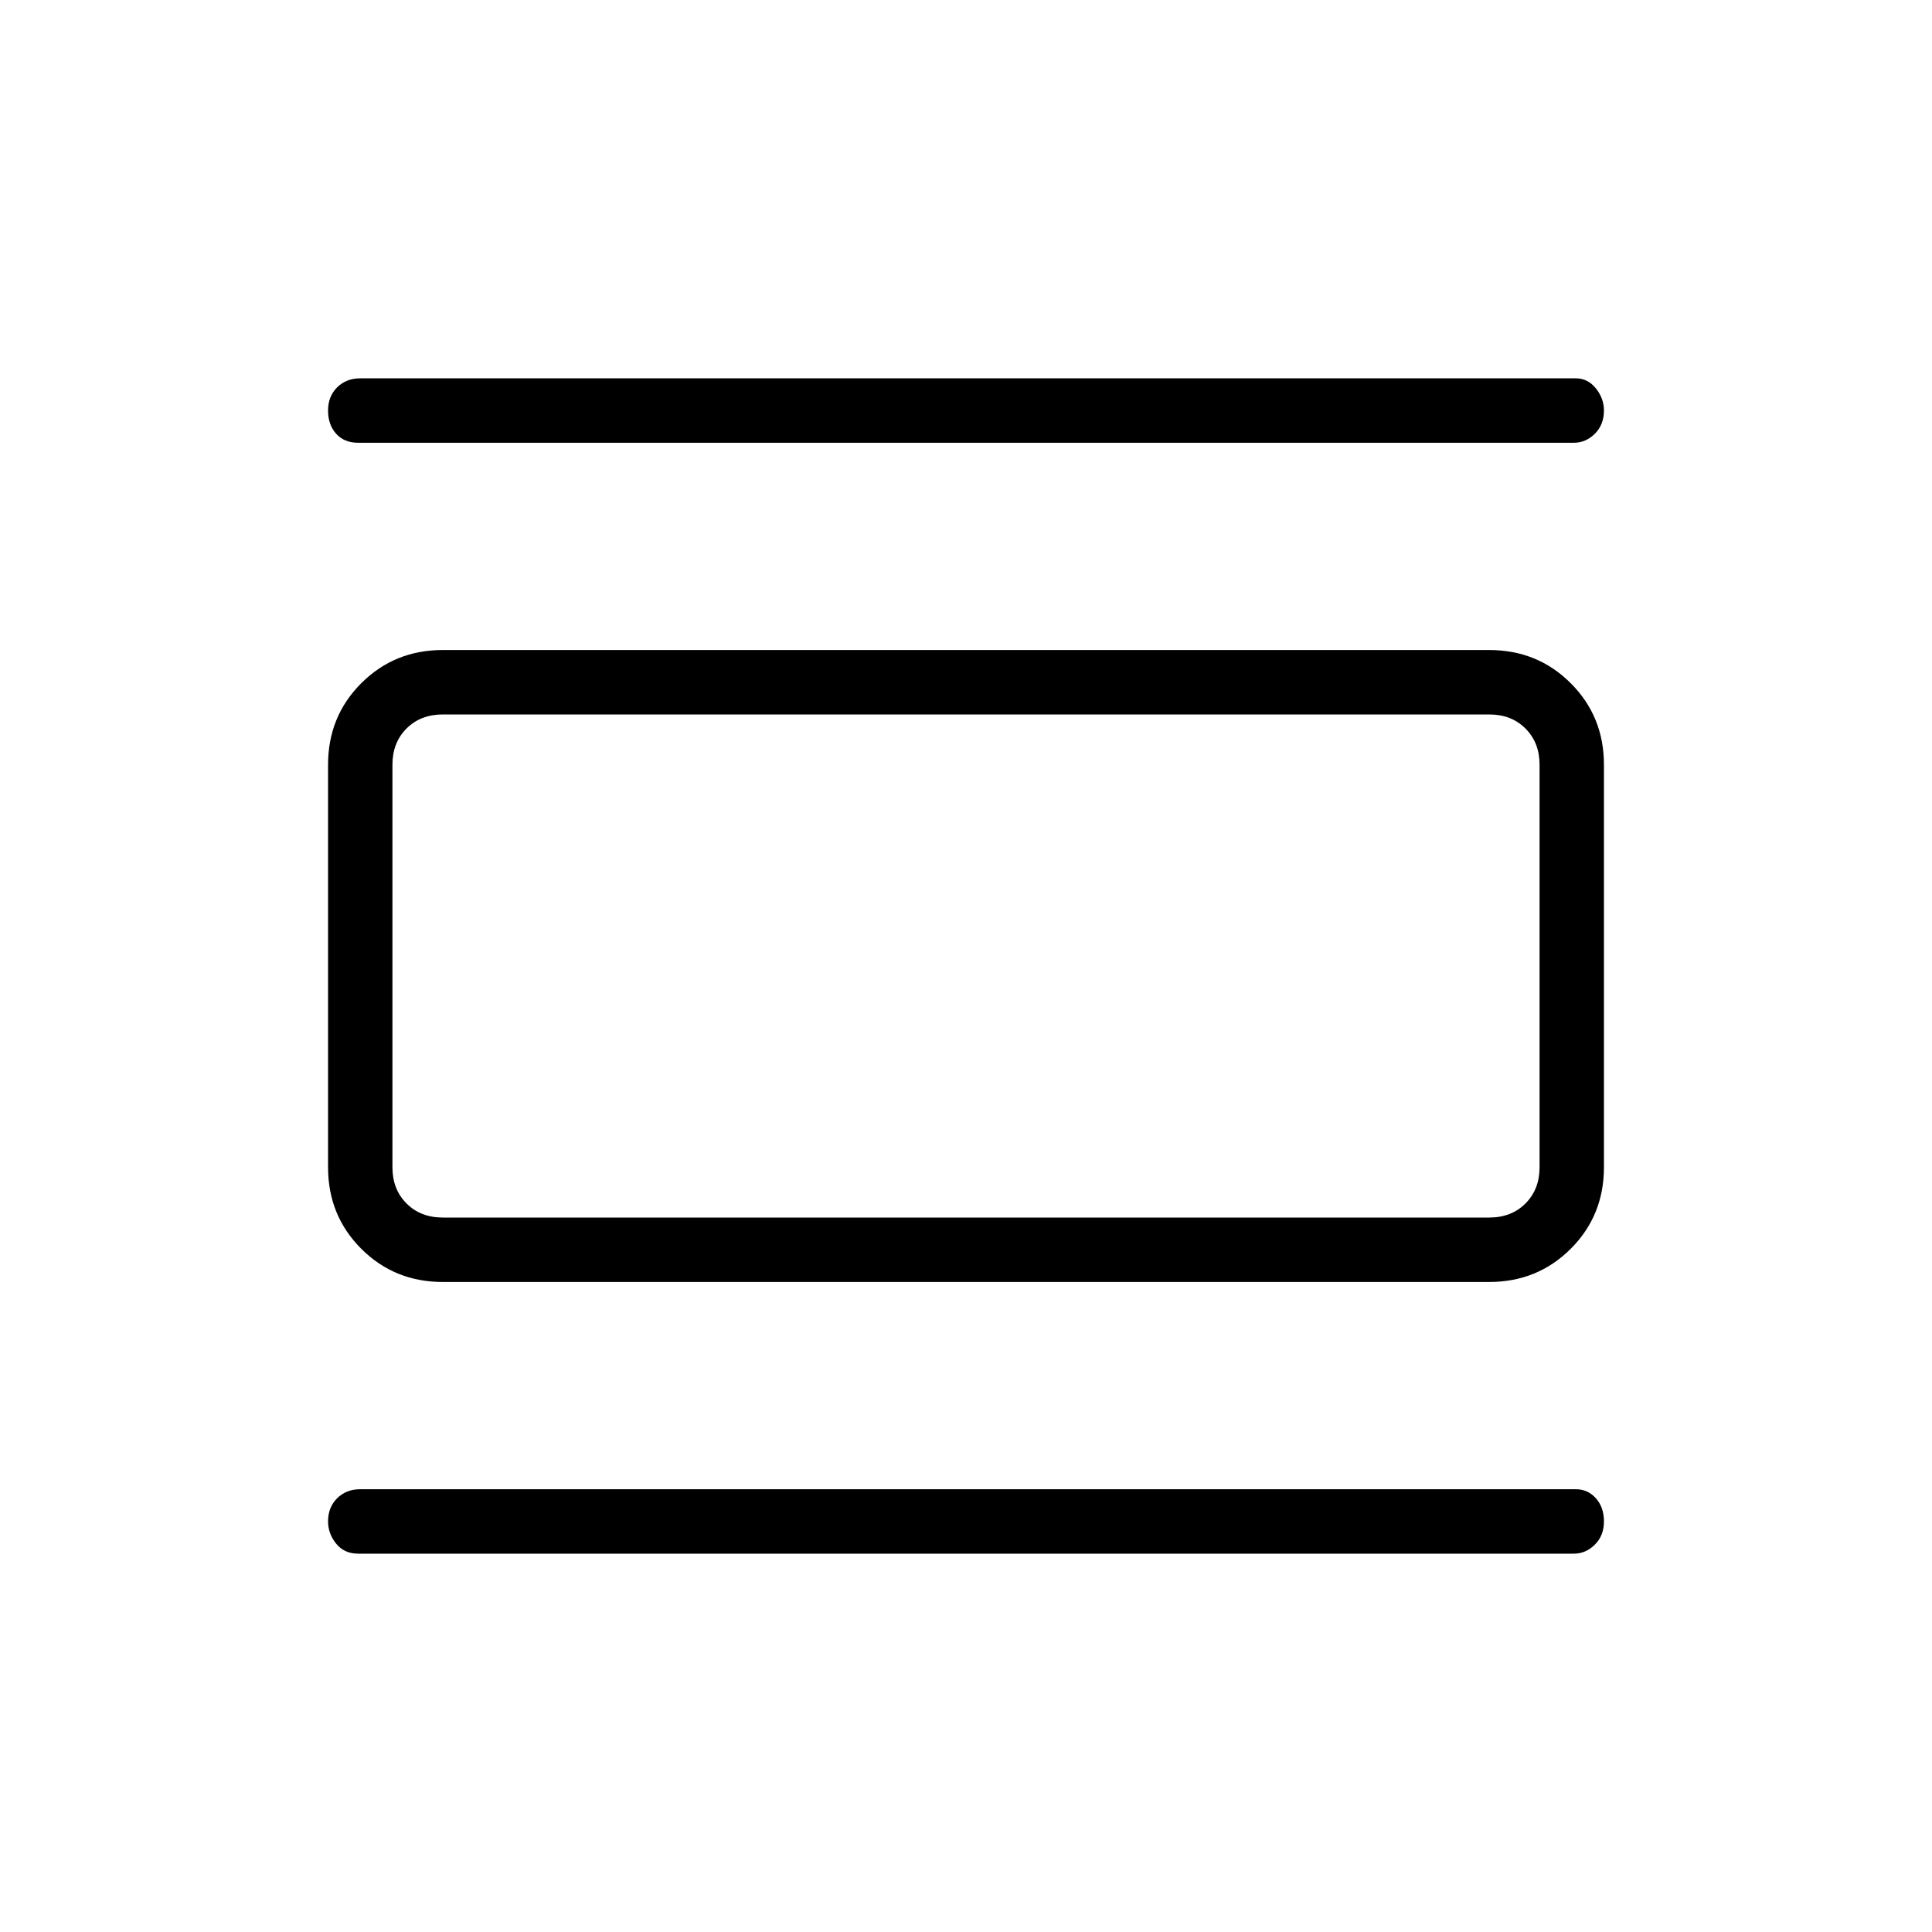 <svg xmlns="http://www.w3.org/2000/svg" height="40" width="40"><path d="M9.167 26.542q-1 0-1.688-.688-.687-.687-.687-1.687v-8.334q0-1 .687-1.687.688-.688 1.688-.688h21.666q1 0 1.688.688.687.687.687 1.687v8.334q0 1-.687 1.687-.688.688-1.688.688Zm0-1.334h21.666q.459 0 .75-.291.292-.292.292-.75v-8.334q0-.458-.292-.75-.291-.291-.75-.291H9.167q-.459 0-.75.291-.292.292-.292.75v8.334q0 .458.292.75.291.291.75.291ZM7.417 9.167q-.292 0-.459-.188-.166-.187-.166-.479t.187-.479q.188-.188.479-.188h25.167q.25 0 .417.209.166.208.166.458 0 .292-.187.479-.188.188-.438.188Zm0 23q-.292 0-.459-.209-.166-.208-.166-.458 0-.292.187-.479.188-.188.479-.188h25.167q.25 0 .417.188.166.187.166.479t-.187.479q-.188.188-.438.188Zm.708-17.375h1.042q-.459 0-.75.291-.292.292-.292.75v8.334q0 .458.292.75.291.291.75.291H8.125V14.792Z"/></svg>
